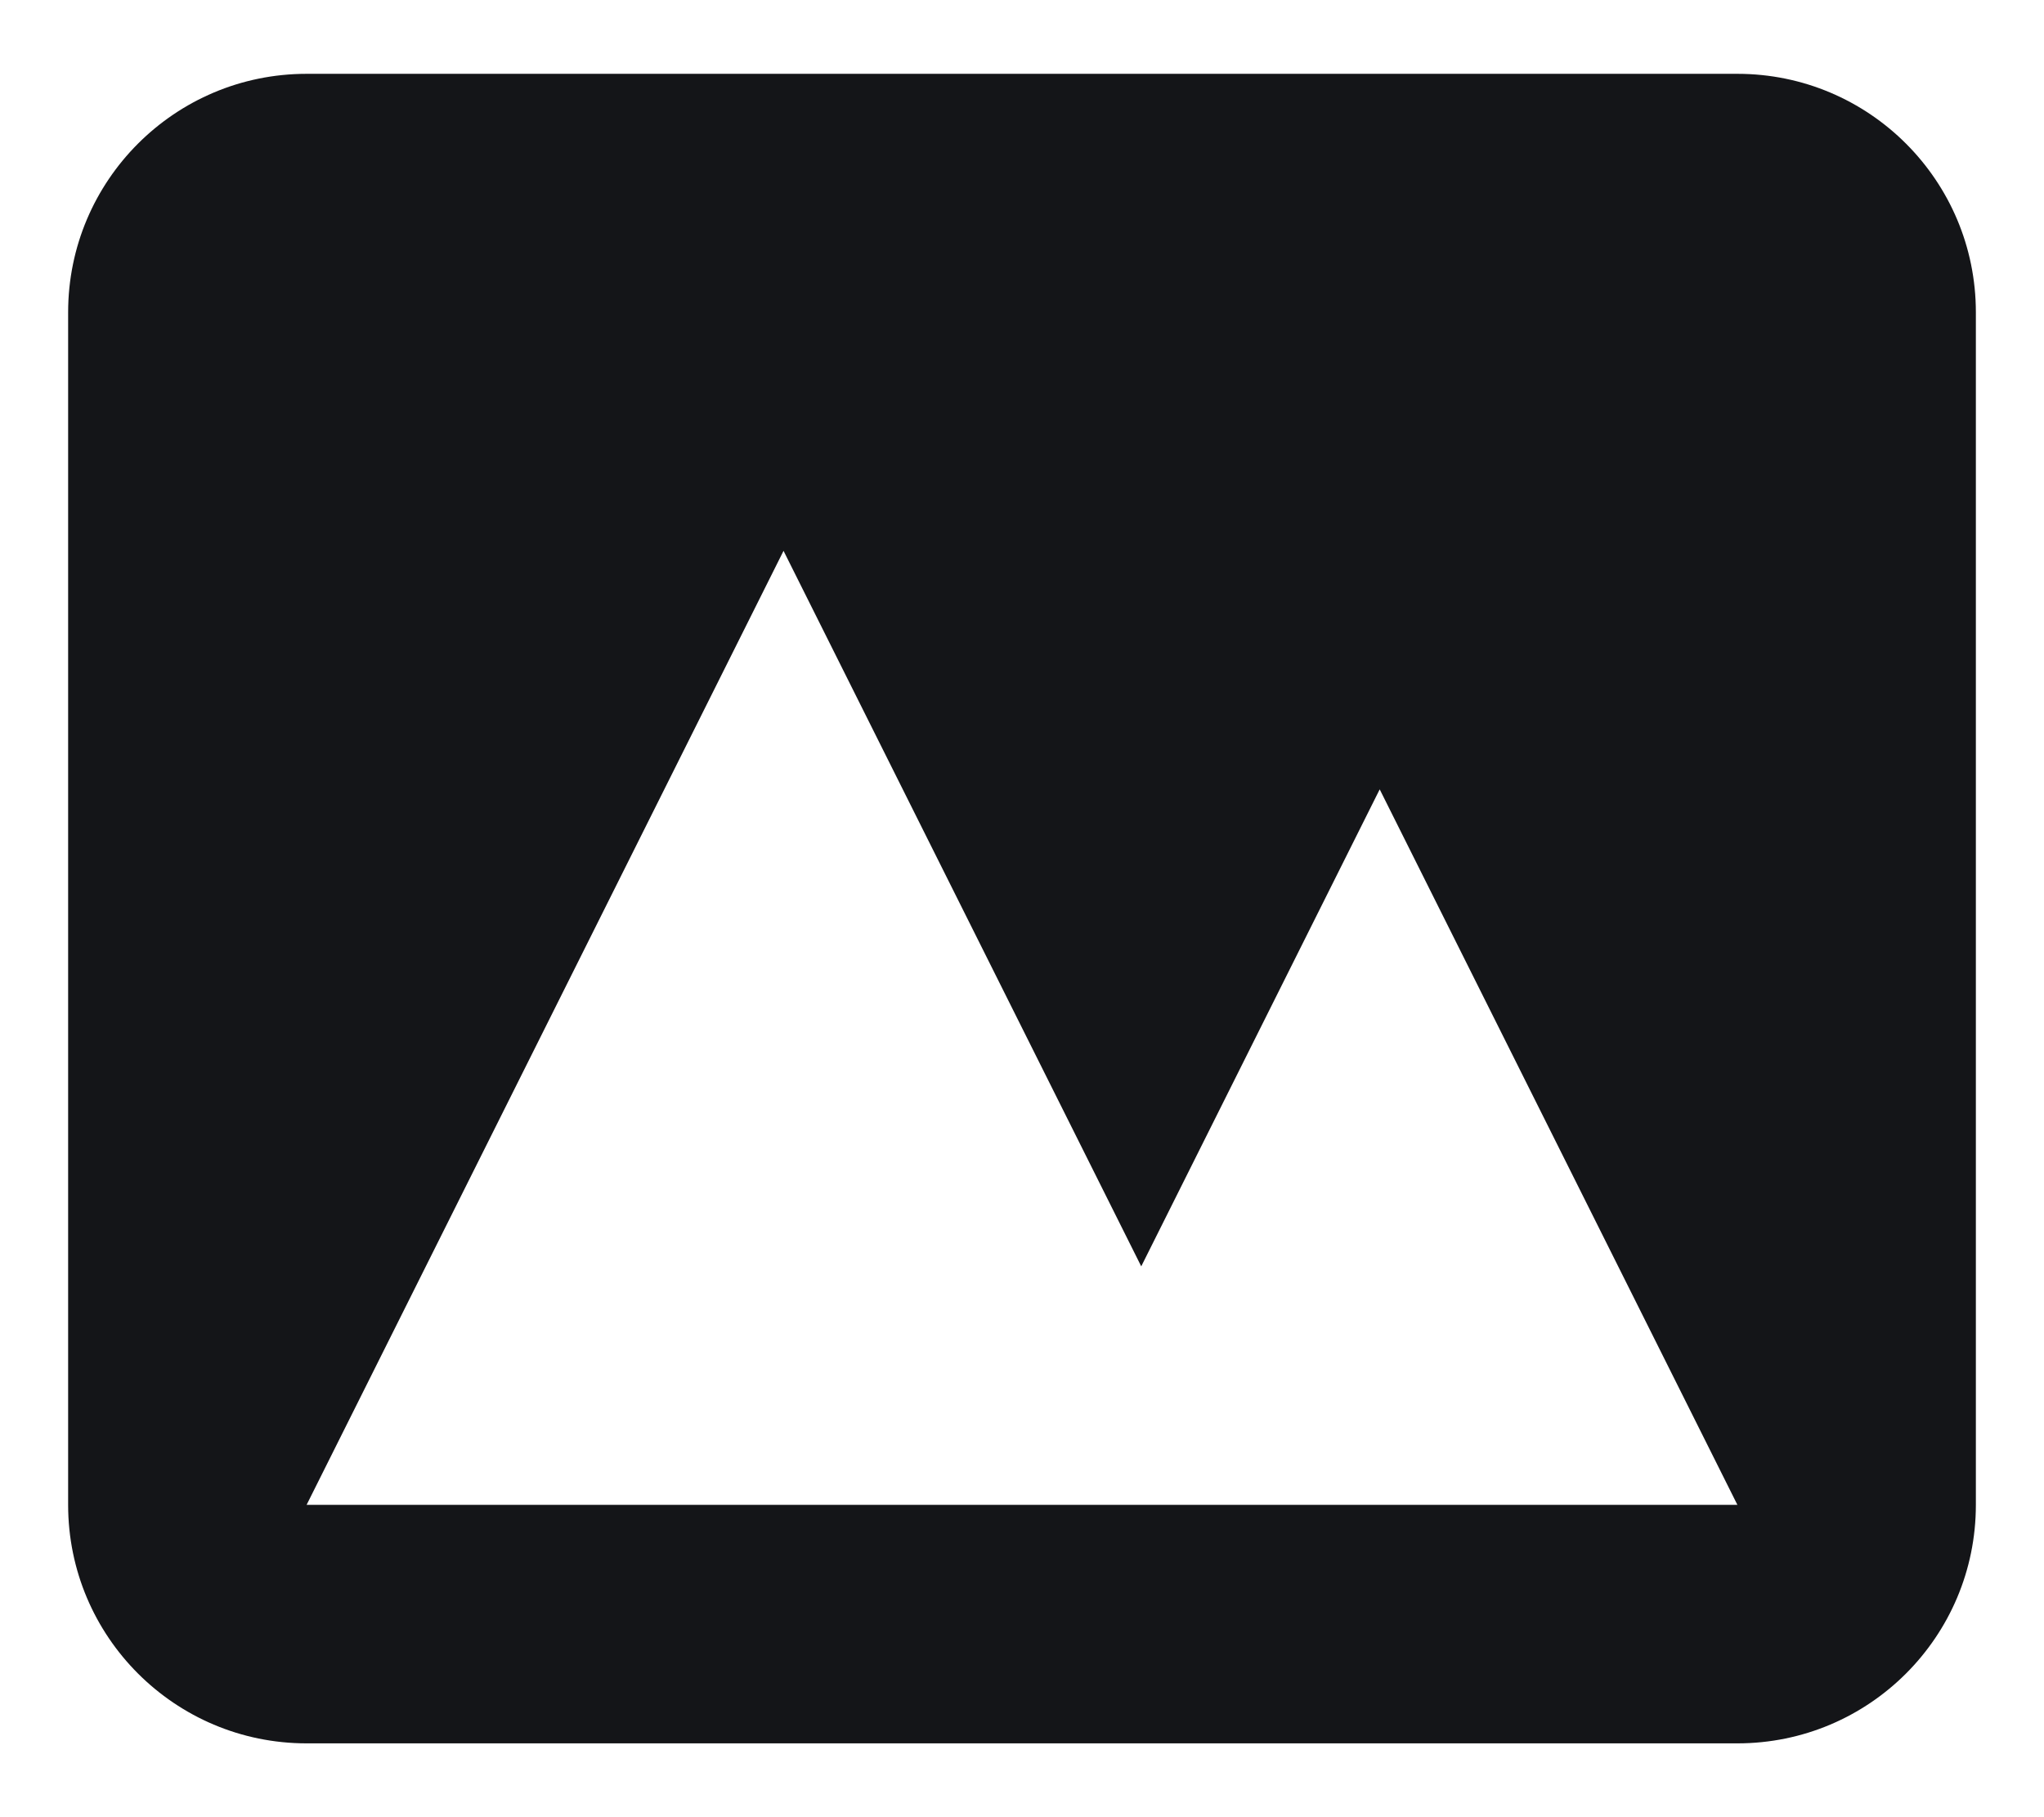 <svg width="18" height="16" viewBox="0 0 18 16" fill="none" xmlns="http://www.w3.org/2000/svg">
<path fill-rule="evenodd" clip-rule="evenodd" d="M2.7 0.65C1.54 0.65 0.6 1.59 0.6 2.75V13.25C0.6 14.41 1.54 15.35 2.7 15.35H15.3C16.46 15.35 17.4 14.41 17.4 13.25V2.75C17.4 1.59 16.46 0.65 15.3 0.65H2.7ZM15.3 13.25H2.7L6.9 4.85L10.05 11.15L12.15 6.95L15.3 13.25Z" fill="#141518"/>
</svg>
